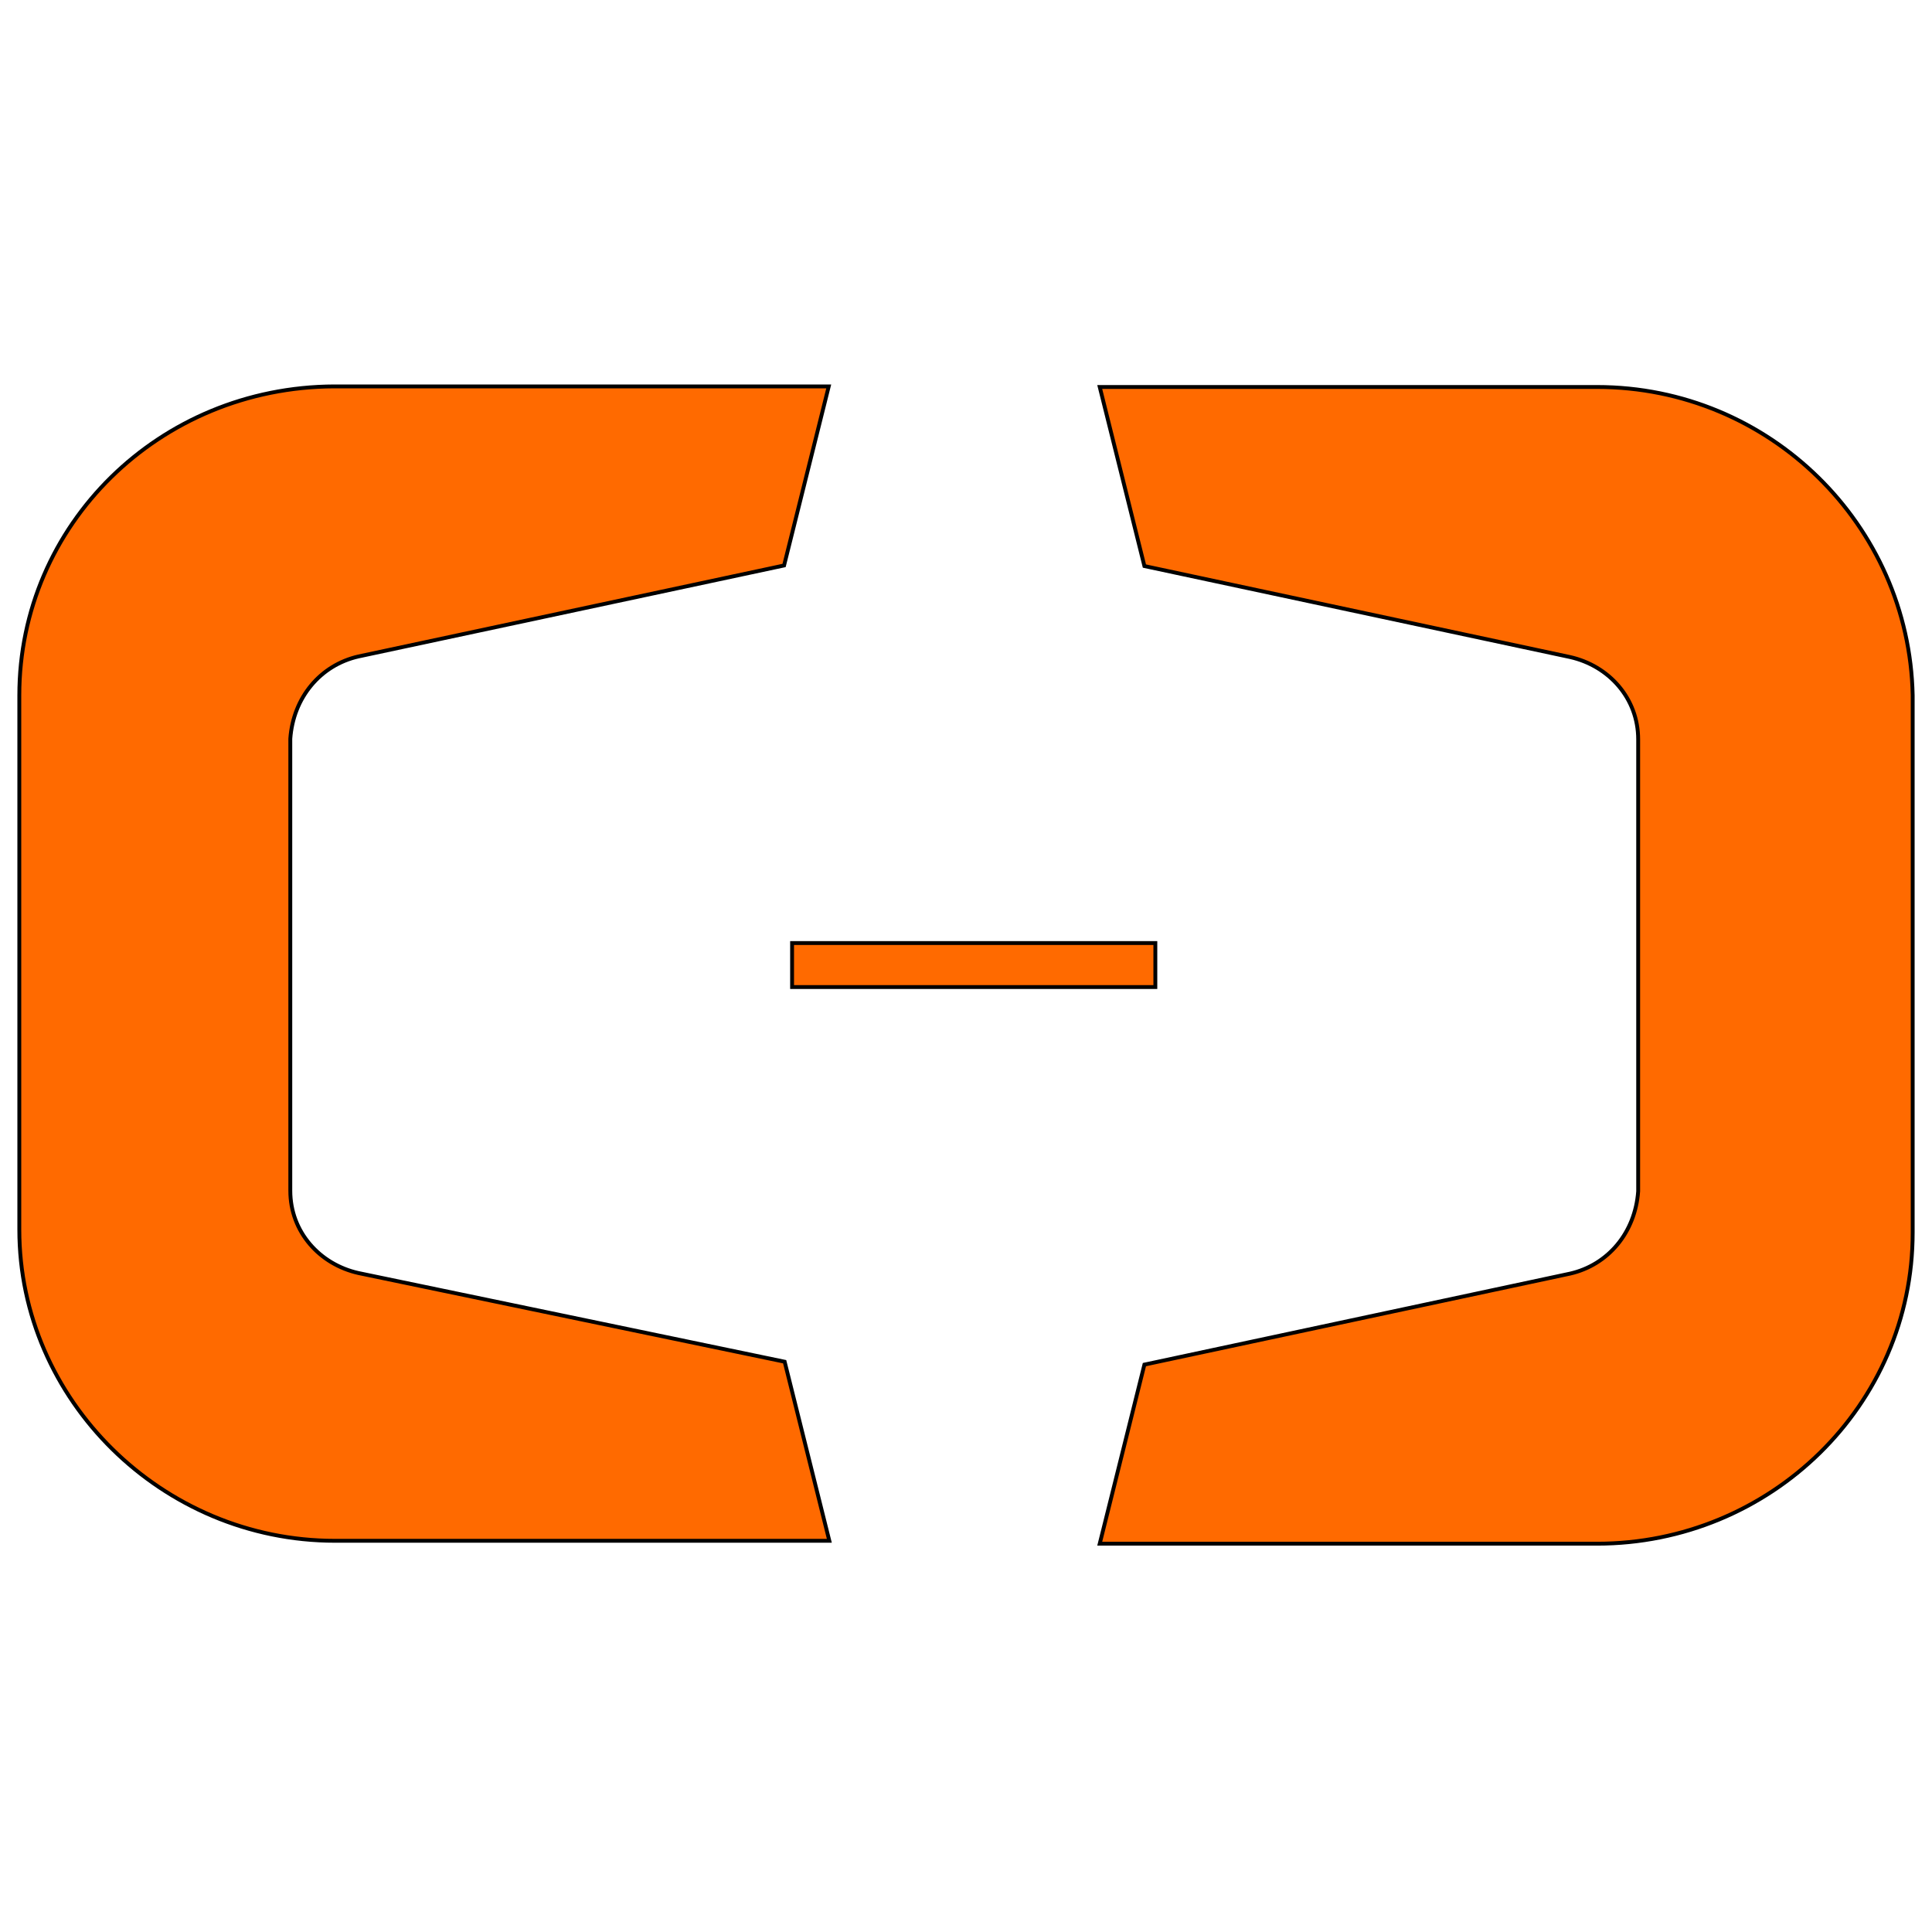 <svg xmlns="http://www.w3.org/2000/svg" width="500" height="500" viewBox="0 0 500 500"><path fill="#FF6A00" stroke="#000" d="M408.308,0.15 C452.881,0.15 489.087,35.845 490,79.938 L490,218.968 C490,263.811 453.033,299.506 408.308,299.506 L279.609,299.506 L291.17,253.162 L401.31,229.616 C411.198,227.366 418.196,218.968 418.957,208.319 L418.957,91.336 C418.957,80.688 411.351,72.289 401.31,70.04 L291.17,46.493 L279.609,0.15 Z M209.478,0 L197.917,46.343 L87.777,69.89 C77.889,72.139 70.891,80.538 70.13,91.186 L70.13,208.169 C70.13,218.818 77.737,227.216 87.777,229.466 L198.069,252.413 L209.631,298.756 L81.692,298.756 C36.967,298.756 0,262.311 0,218.218 L0,79.938 C0,35.845 36.206,0.15 81.54,0 L209.478,0 Z M294.004,144.054 L294.004,155.452 L199.99,155.452 L199.99,144.054 L294.004,144.054 Z" transform="translate(5 100)"/></svg>
